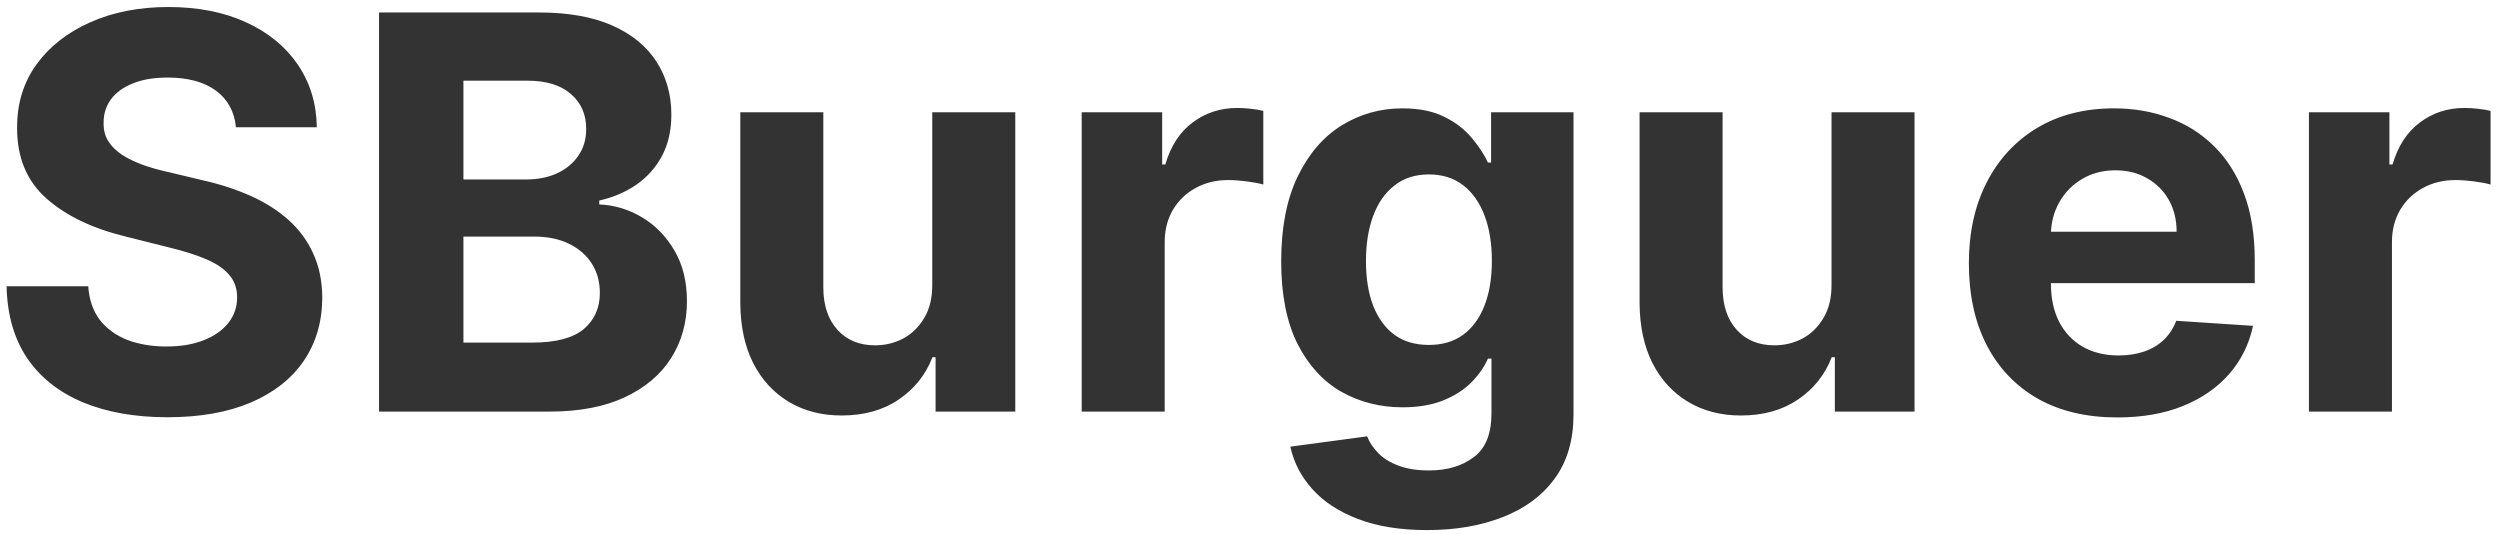 <svg width="164" height="35" viewBox="0 0 164 35" fill="none" xmlns="http://www.w3.org/2000/svg">
<path d="M15.479 8.348C15.376 7.317 14.938 6.516 14.162 5.945C13.386 5.374 12.334 5.088 11.004 5.088C10.101 5.088 9.338 5.216 8.716 5.472C8.094 5.719 7.616 6.064 7.284 6.507C6.96 6.95 6.798 7.453 6.798 8.016C6.781 8.484 6.879 8.893 7.092 9.243C7.314 9.592 7.616 9.895 8 10.151C8.384 10.398 8.827 10.615 9.33 10.803C9.832 10.982 10.369 11.135 10.94 11.263L13.293 11.825C14.435 12.081 15.483 12.422 16.438 12.848C17.392 13.274 18.219 13.798 18.918 14.421C19.616 15.043 20.158 15.776 20.541 16.619C20.933 17.463 21.134 18.43 21.142 19.521C21.134 21.124 20.724 22.513 19.915 23.689C19.114 24.857 17.954 25.764 16.438 26.412C14.929 27.051 13.109 27.371 10.979 27.371C8.865 27.371 7.024 27.047 5.456 26.399C3.896 25.751 2.678 24.793 1.8 23.523C0.93 22.244 0.474 20.663 0.432 18.78H5.788C5.848 19.658 6.099 20.391 6.543 20.979C6.994 21.558 7.595 21.997 8.345 22.296C9.104 22.585 9.96 22.73 10.915 22.73C11.852 22.73 12.666 22.594 13.357 22.321C14.055 22.048 14.597 21.669 14.98 21.183C15.364 20.697 15.555 20.139 15.555 19.509C15.555 18.921 15.381 18.426 15.031 18.026C14.69 17.625 14.188 17.284 13.523 17.003C12.867 16.722 12.061 16.466 11.107 16.236L8.256 15.52C6.048 14.983 4.305 14.143 3.027 13.001C1.749 11.859 1.114 10.321 1.122 8.386C1.114 6.801 1.536 5.416 2.388 4.232C3.249 3.047 4.429 2.122 5.929 1.457C7.429 0.793 9.134 0.46 11.043 0.46C12.986 0.46 14.682 0.793 16.131 1.457C17.588 2.122 18.722 3.047 19.531 4.232C20.341 5.416 20.759 6.788 20.784 8.348H15.479ZM24.865 27V0.818H35.348C37.275 0.818 38.881 1.104 40.168 1.675C41.455 2.246 42.422 3.038 43.07 4.053C43.718 5.058 44.041 6.217 44.041 7.53C44.041 8.553 43.837 9.452 43.428 10.227C43.019 10.994 42.456 11.625 41.74 12.119C41.033 12.605 40.223 12.95 39.311 13.155V13.411C40.309 13.453 41.242 13.734 42.111 14.254C42.989 14.774 43.701 15.503 44.246 16.44C44.791 17.369 45.064 18.477 45.064 19.764C45.064 21.153 44.719 22.393 44.029 23.484C43.347 24.567 42.337 25.423 40.999 26.054C39.661 26.685 38.012 27 36.051 27H24.865ZM30.401 22.474H34.914C36.456 22.474 37.581 22.18 38.289 21.592C38.996 20.996 39.35 20.203 39.35 19.215C39.35 18.49 39.175 17.851 38.826 17.297C38.476 16.743 37.978 16.308 37.33 15.993C36.691 15.678 35.928 15.52 35.041 15.52H30.401V22.474ZM30.401 11.774H34.505C35.263 11.774 35.936 11.642 36.525 11.378C37.121 11.105 37.59 10.722 37.931 10.227C38.28 9.733 38.455 9.141 38.455 8.45C38.455 7.504 38.118 6.741 37.445 6.162C36.78 5.582 35.834 5.293 34.607 5.293H30.401V11.774ZM61.156 18.639V7.364H66.602V27H61.374V23.433H61.169C60.726 24.584 59.989 25.509 58.957 26.207C57.935 26.906 56.686 27.256 55.212 27.256C53.899 27.256 52.744 26.957 51.747 26.361C50.75 25.764 49.97 24.916 49.408 23.817C48.854 22.717 48.572 21.401 48.564 19.866V7.364H54.01V18.895C54.019 20.054 54.33 20.97 54.943 21.643C55.557 22.317 56.379 22.653 57.41 22.653C58.067 22.653 58.68 22.504 59.251 22.206C59.822 21.899 60.283 21.447 60.632 20.851C60.99 20.254 61.165 19.517 61.156 18.639ZM70.959 27V7.364H76.238V10.79H76.443C76.801 9.571 77.402 8.651 78.245 8.028C79.089 7.398 80.061 7.082 81.16 7.082C81.433 7.082 81.727 7.099 82.042 7.134C82.358 7.168 82.635 7.214 82.873 7.274V12.107C82.618 12.03 82.264 11.962 81.812 11.902C81.36 11.842 80.947 11.812 80.572 11.812C79.771 11.812 79.055 11.987 78.424 12.337C77.802 12.678 77.308 13.155 76.941 13.768C76.584 14.382 76.404 15.089 76.404 15.891V27H70.959ZM93.621 34.773C91.857 34.773 90.344 34.53 89.083 34.044C87.83 33.567 86.833 32.915 86.092 32.088C85.35 31.261 84.869 30.332 84.647 29.301L89.684 28.624C89.837 29.016 90.08 29.382 90.413 29.723C90.745 30.064 91.184 30.337 91.729 30.541C92.283 30.754 92.957 30.861 93.749 30.861C94.934 30.861 95.91 30.571 96.677 29.991C97.452 29.421 97.84 28.462 97.84 27.115V23.523H97.61C97.371 24.068 97.013 24.584 96.536 25.07C96.059 25.555 95.445 25.952 94.695 26.259C93.945 26.565 93.05 26.719 92.011 26.719C90.536 26.719 89.194 26.378 87.984 25.696C86.782 25.006 85.823 23.953 85.107 22.538C84.4 21.115 84.046 19.317 84.046 17.143C84.046 14.919 84.408 13.061 85.133 11.57C85.857 10.078 86.82 8.962 88.022 8.22C89.232 7.479 90.558 7.108 91.998 7.108C93.097 7.108 94.018 7.295 94.759 7.67C95.501 8.037 96.097 8.497 96.549 9.051C97.009 9.597 97.363 10.133 97.61 10.662H97.815V7.364H103.222V27.192C103.222 28.862 102.813 30.26 101.995 31.385C101.177 32.51 100.043 33.354 98.594 33.916C97.154 34.487 95.496 34.773 93.621 34.773ZM93.737 22.628C94.614 22.628 95.356 22.41 95.961 21.976C96.575 21.533 97.043 20.902 97.367 20.084C97.7 19.257 97.866 18.268 97.866 17.118C97.866 15.967 97.704 14.97 97.38 14.126C97.056 13.274 96.587 12.614 95.974 12.145C95.36 11.676 94.614 11.442 93.737 11.442C92.842 11.442 92.087 11.685 91.474 12.171C90.86 12.648 90.396 13.312 90.08 14.165C89.765 15.017 89.607 16.001 89.607 17.118C89.607 18.251 89.765 19.232 90.08 20.058C90.404 20.876 90.869 21.511 91.474 21.963C92.087 22.406 92.842 22.628 93.737 22.628ZM120.148 18.639V7.364H125.594V27H120.366V23.433H120.161C119.718 24.584 118.981 25.509 117.95 26.207C116.927 26.906 115.678 27.256 114.204 27.256C112.891 27.256 111.737 26.957 110.739 26.361C109.742 25.764 108.962 24.916 108.4 23.817C107.846 22.717 107.565 21.401 107.556 19.866V7.364H113.002V18.895C113.011 20.054 113.322 20.97 113.935 21.643C114.549 22.317 115.371 22.653 116.403 22.653C117.059 22.653 117.673 22.504 118.244 22.206C118.815 21.899 119.275 21.447 119.624 20.851C119.982 20.254 120.157 19.517 120.148 18.639ZM138.9 27.384C136.88 27.384 135.141 26.974 133.684 26.156C132.235 25.329 131.118 24.162 130.334 22.653C129.55 21.136 129.158 19.342 129.158 17.271C129.158 15.251 129.55 13.479 130.334 11.953C131.118 10.428 132.222 9.239 133.645 8.386C135.077 7.534 136.756 7.108 138.682 7.108C139.978 7.108 141.184 7.317 142.3 7.734C143.425 8.143 144.405 8.761 145.24 9.588C146.084 10.415 146.74 11.454 147.209 12.707C147.678 13.952 147.912 15.409 147.912 17.079V18.575H131.331V15.2H142.786C142.786 14.416 142.615 13.722 142.275 13.117C141.934 12.511 141.461 12.038 140.855 11.697C140.259 11.348 139.564 11.173 138.772 11.173C137.945 11.173 137.212 11.365 136.573 11.749C135.942 12.124 135.448 12.631 135.09 13.27C134.732 13.901 134.549 14.604 134.54 15.379V18.588C134.54 19.56 134.719 20.399 135.077 21.107C135.444 21.814 135.959 22.359 136.624 22.743C137.289 23.126 138.077 23.318 138.989 23.318C139.594 23.318 140.148 23.233 140.651 23.062C141.154 22.892 141.584 22.636 141.942 22.296C142.3 21.954 142.573 21.537 142.76 21.043L147.797 21.375C147.542 22.585 147.017 23.642 146.225 24.546C145.441 25.44 144.426 26.139 143.182 26.642C141.946 27.136 140.519 27.384 138.9 27.384ZM151.466 27V7.364H156.746V10.79H156.951C157.309 9.571 157.909 8.651 158.753 8.028C159.597 7.398 160.569 7.082 161.668 7.082C161.941 7.082 162.235 7.099 162.55 7.134C162.865 7.168 163.142 7.214 163.381 7.274V12.107C163.125 12.03 162.772 11.962 162.32 11.902C161.868 11.842 161.455 11.812 161.08 11.812C160.279 11.812 159.563 11.987 158.932 12.337C158.31 12.678 157.816 13.155 157.449 13.768C157.091 14.382 156.912 15.089 156.912 15.891V27H151.466Z" fill="#333333"/>
</svg>
